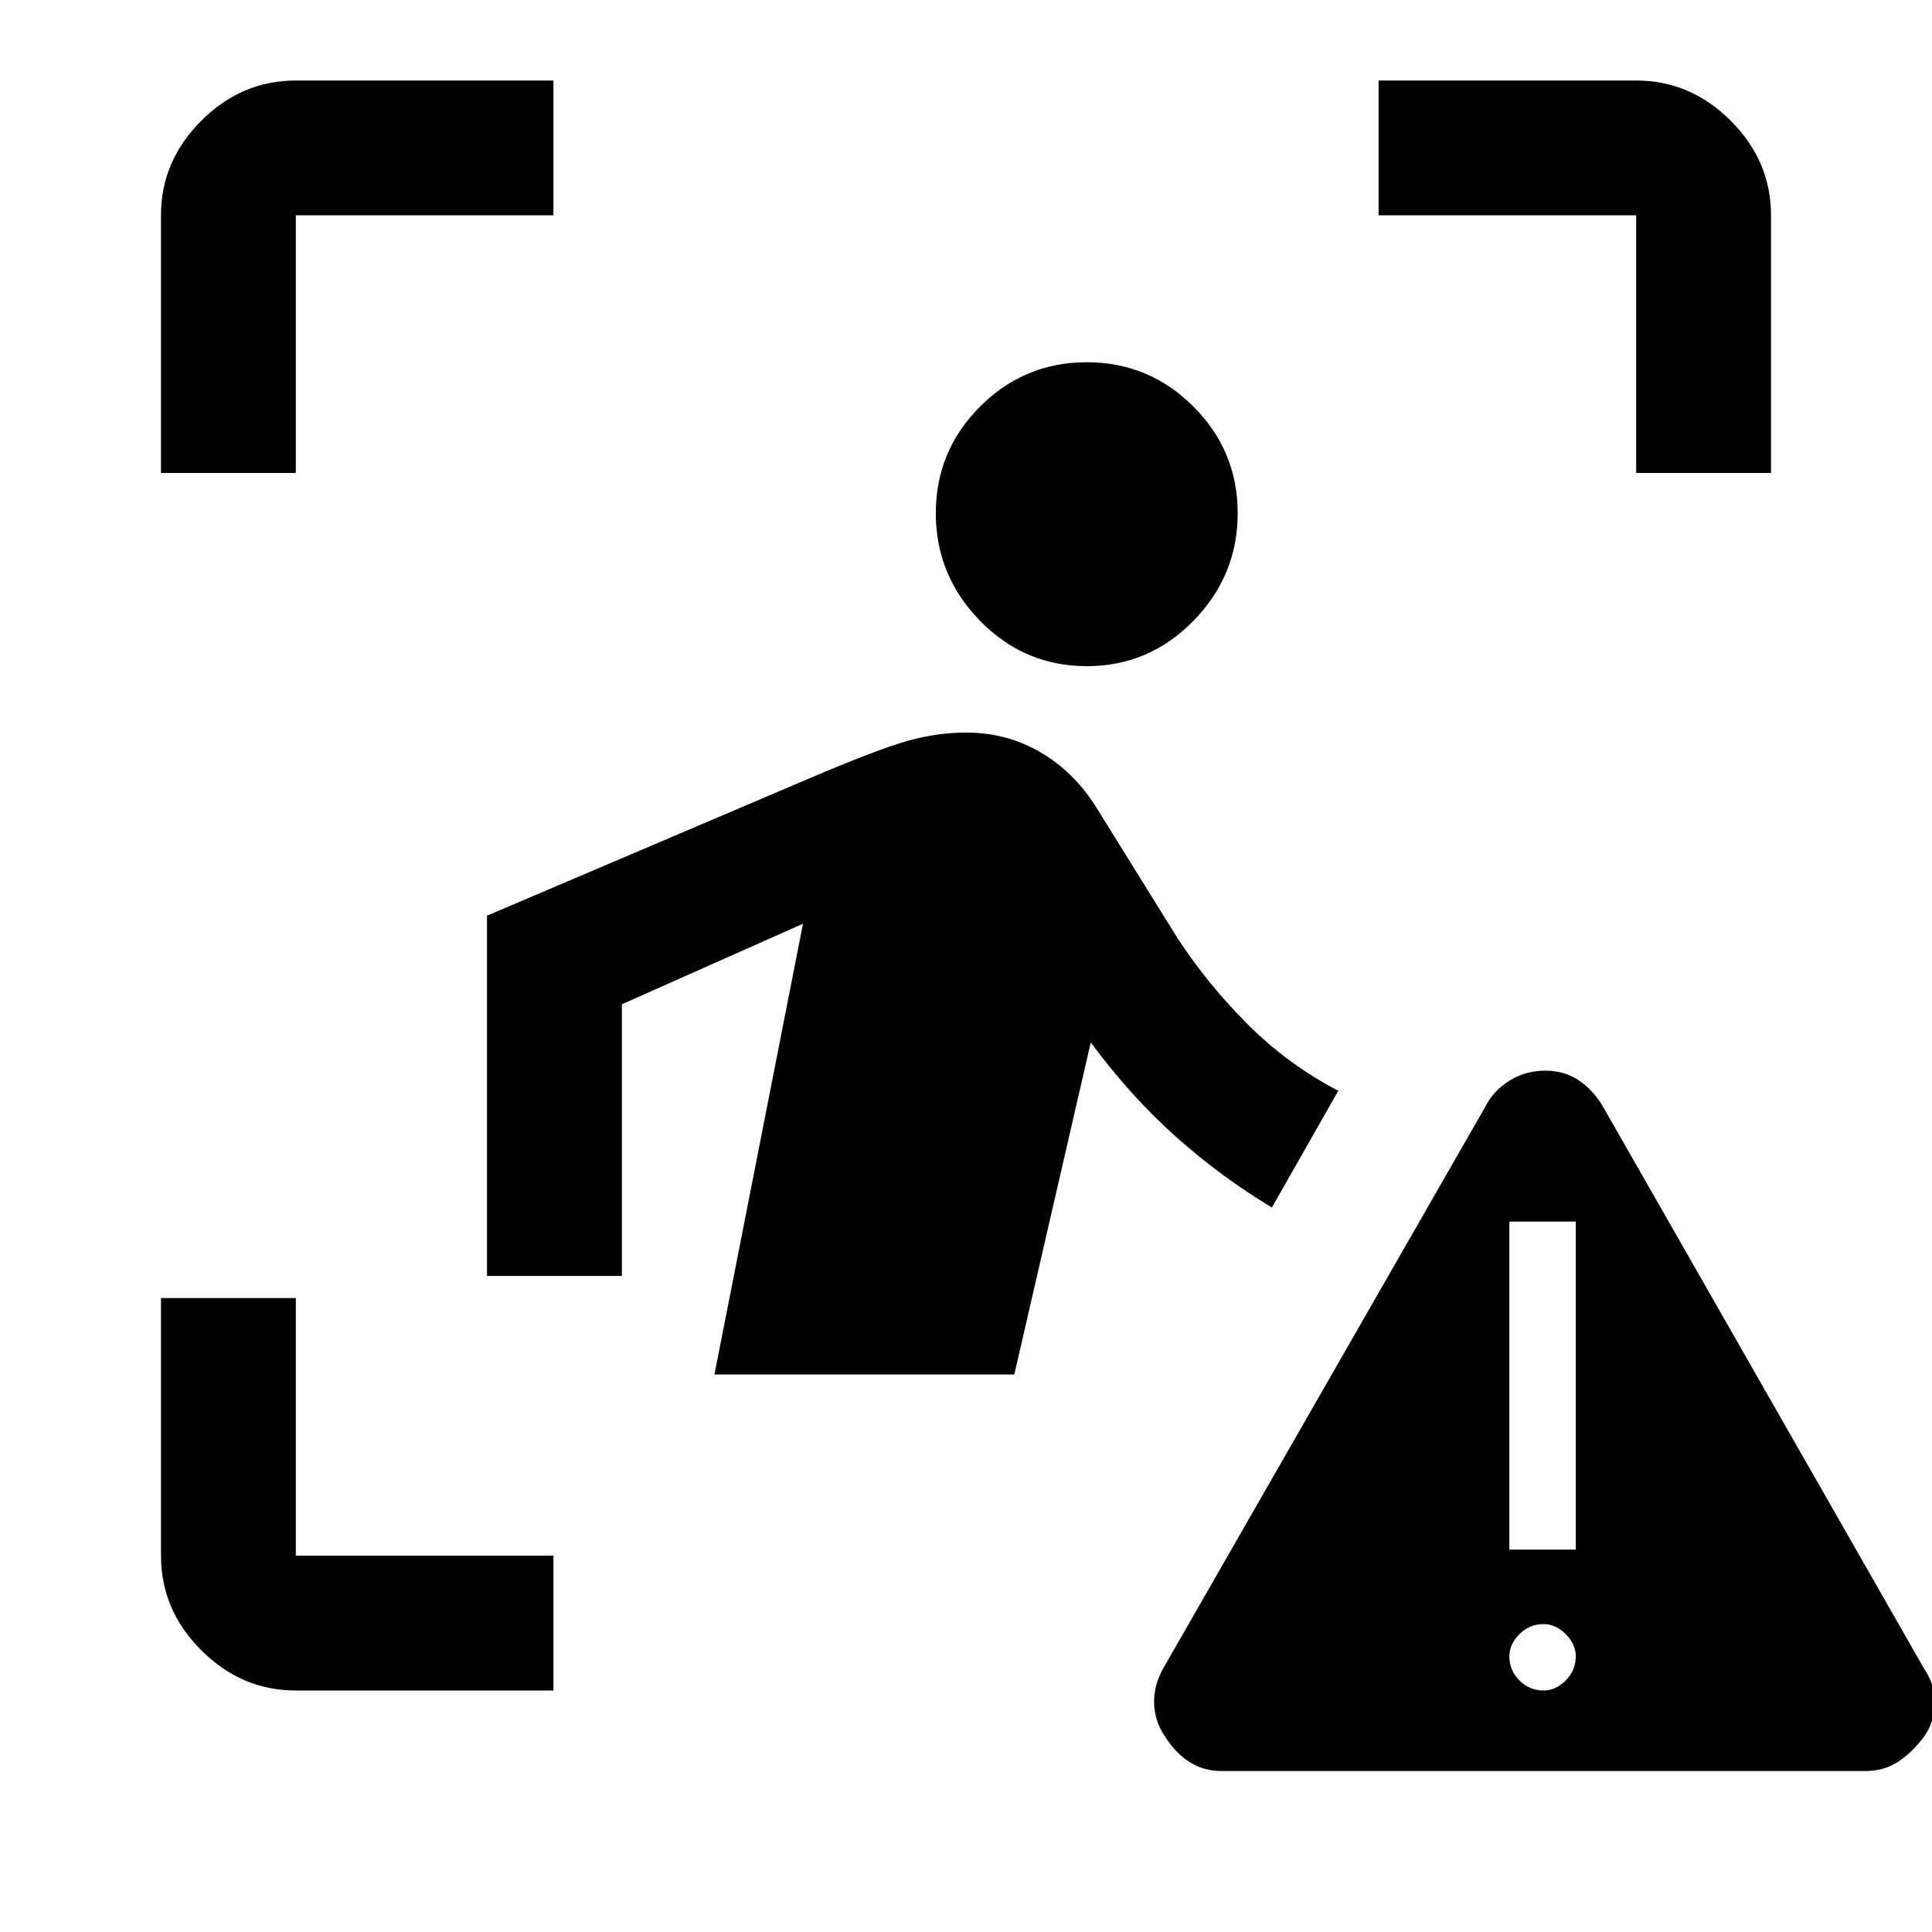 <svg xmlns="http://www.w3.org/2000/svg" height="40" width="40"><path d="M3.333 9.792V4.458q0-1.125.834-1.958.833-.833 1.958-.833h5.333v2.791H6.125v5.334ZM11.458 35H6.125Q5 35 4.167 34.167q-.834-.834-.834-1.959v-5.333h2.792v5.333h5.333ZM33.875 9.792V4.458h-5.333V1.667h5.333q1.125 0 1.958.833.834.833.834 1.958v5.334Zm-11.375 4q-1.292 0-2.208-.938-.917-.937-.917-2.229t.917-2.208Q21.208 7.5 22.5 7.5q1.292 0 2.208.917.917.916.917 2.208 0 1.292-.917 2.229-.916.938-2.208.938ZM21 28.458h-6.208l1.833-9.333-3.75 1.667v5.625h-2.792v-7.459l6.75-2.875q1.375-.583 1.979-.75.605-.166 1.188-.166.833 0 1.521.396.687.395 1.146 1.104l1.708 2.75q.625.958 1.458 1.791.834.834 1.875 1.375L26.333 25q-1.041-.625-1.979-1.458-.937-.834-1.771-1.959Zm4.292 8.209q-.375 0-.667-.188-.292-.187-.5-.521-.208-.291-.229-.666-.021-.375.187-.75l6.667-11.625q.167-.334.5-.542.333-.208.75-.208.375 0 .667.187.291.188.5.521l6.666 11.667q.25.375.229.75-.02.375-.229.666-.25.334-.541.521-.292.188-.667.188ZM31.958 35q.25 0 .459-.208.208-.209.208-.5 0-.25-.208-.459-.209-.208-.459-.208-.291 0-.5.208-.208.209-.208.459 0 .291.208.5.209.208.5.208Zm-.708-2.917h1.375v-6.791H31.25Z"/></svg>